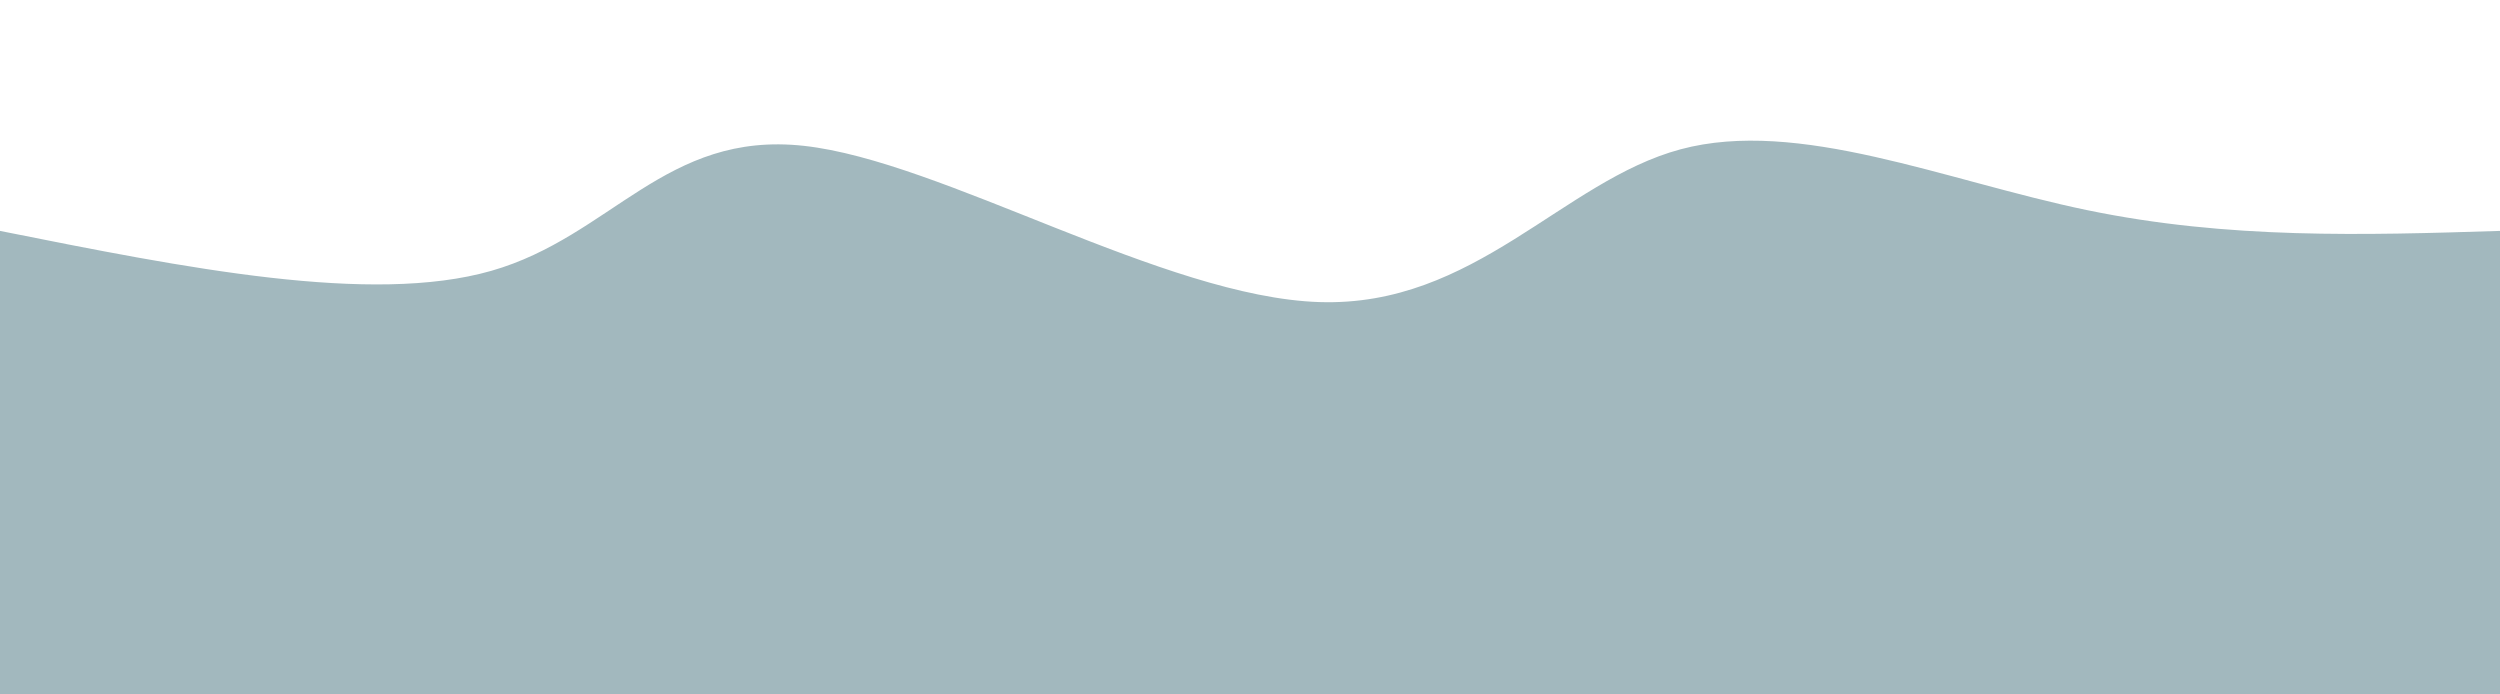 <svg height="100%" width="100%" id="bg-svg" viewBox="0 0 1440 400" xmlns="http://www.w3.org/2000/svg" class="transition duration-300 ease-in-out delay-150"><path d="M 0,400 C 0,400 0,133 0,133 C 106.946,154.39 213.892,175.779 283,156 C 352.108,136.221 383.377,75.272 463,84 C 542.623,92.728 670.6,171.133 760,174 C 849.4,176.867 900.223,104.195 968,86 C 1035.777,67.805 1120.508,104.087 1202,121 C 1283.492,137.913 1361.746,135.456 1440,133 C 1440,133 1440,400 1440,400 Z" stroke="none" stroke-width="0" fill="#a2b8be88" class="transition-all duration-300 ease-in-out delay-150"></path><path d="M 0,400 C 0,400 0,266 0,266 C 81.2,247.182 162.4,228.364 236,222 C 309.6,215.636 375.6,221.726 453,246 C 530.4,270.274 619.2,312.733 704,303 C 788.8,293.267 869.6,231.341 945,223 C 1020.4,214.659 1090.4,259.903 1172,276 C 1253.6,292.097 1346.8,279.049 1440,266 C 1440,266 1440,400 1440,400 Z" stroke="none" stroke-width="0" fill="#a2b8beff" class="transition-all duration-300 ease-in-out delay-150"></path></svg>